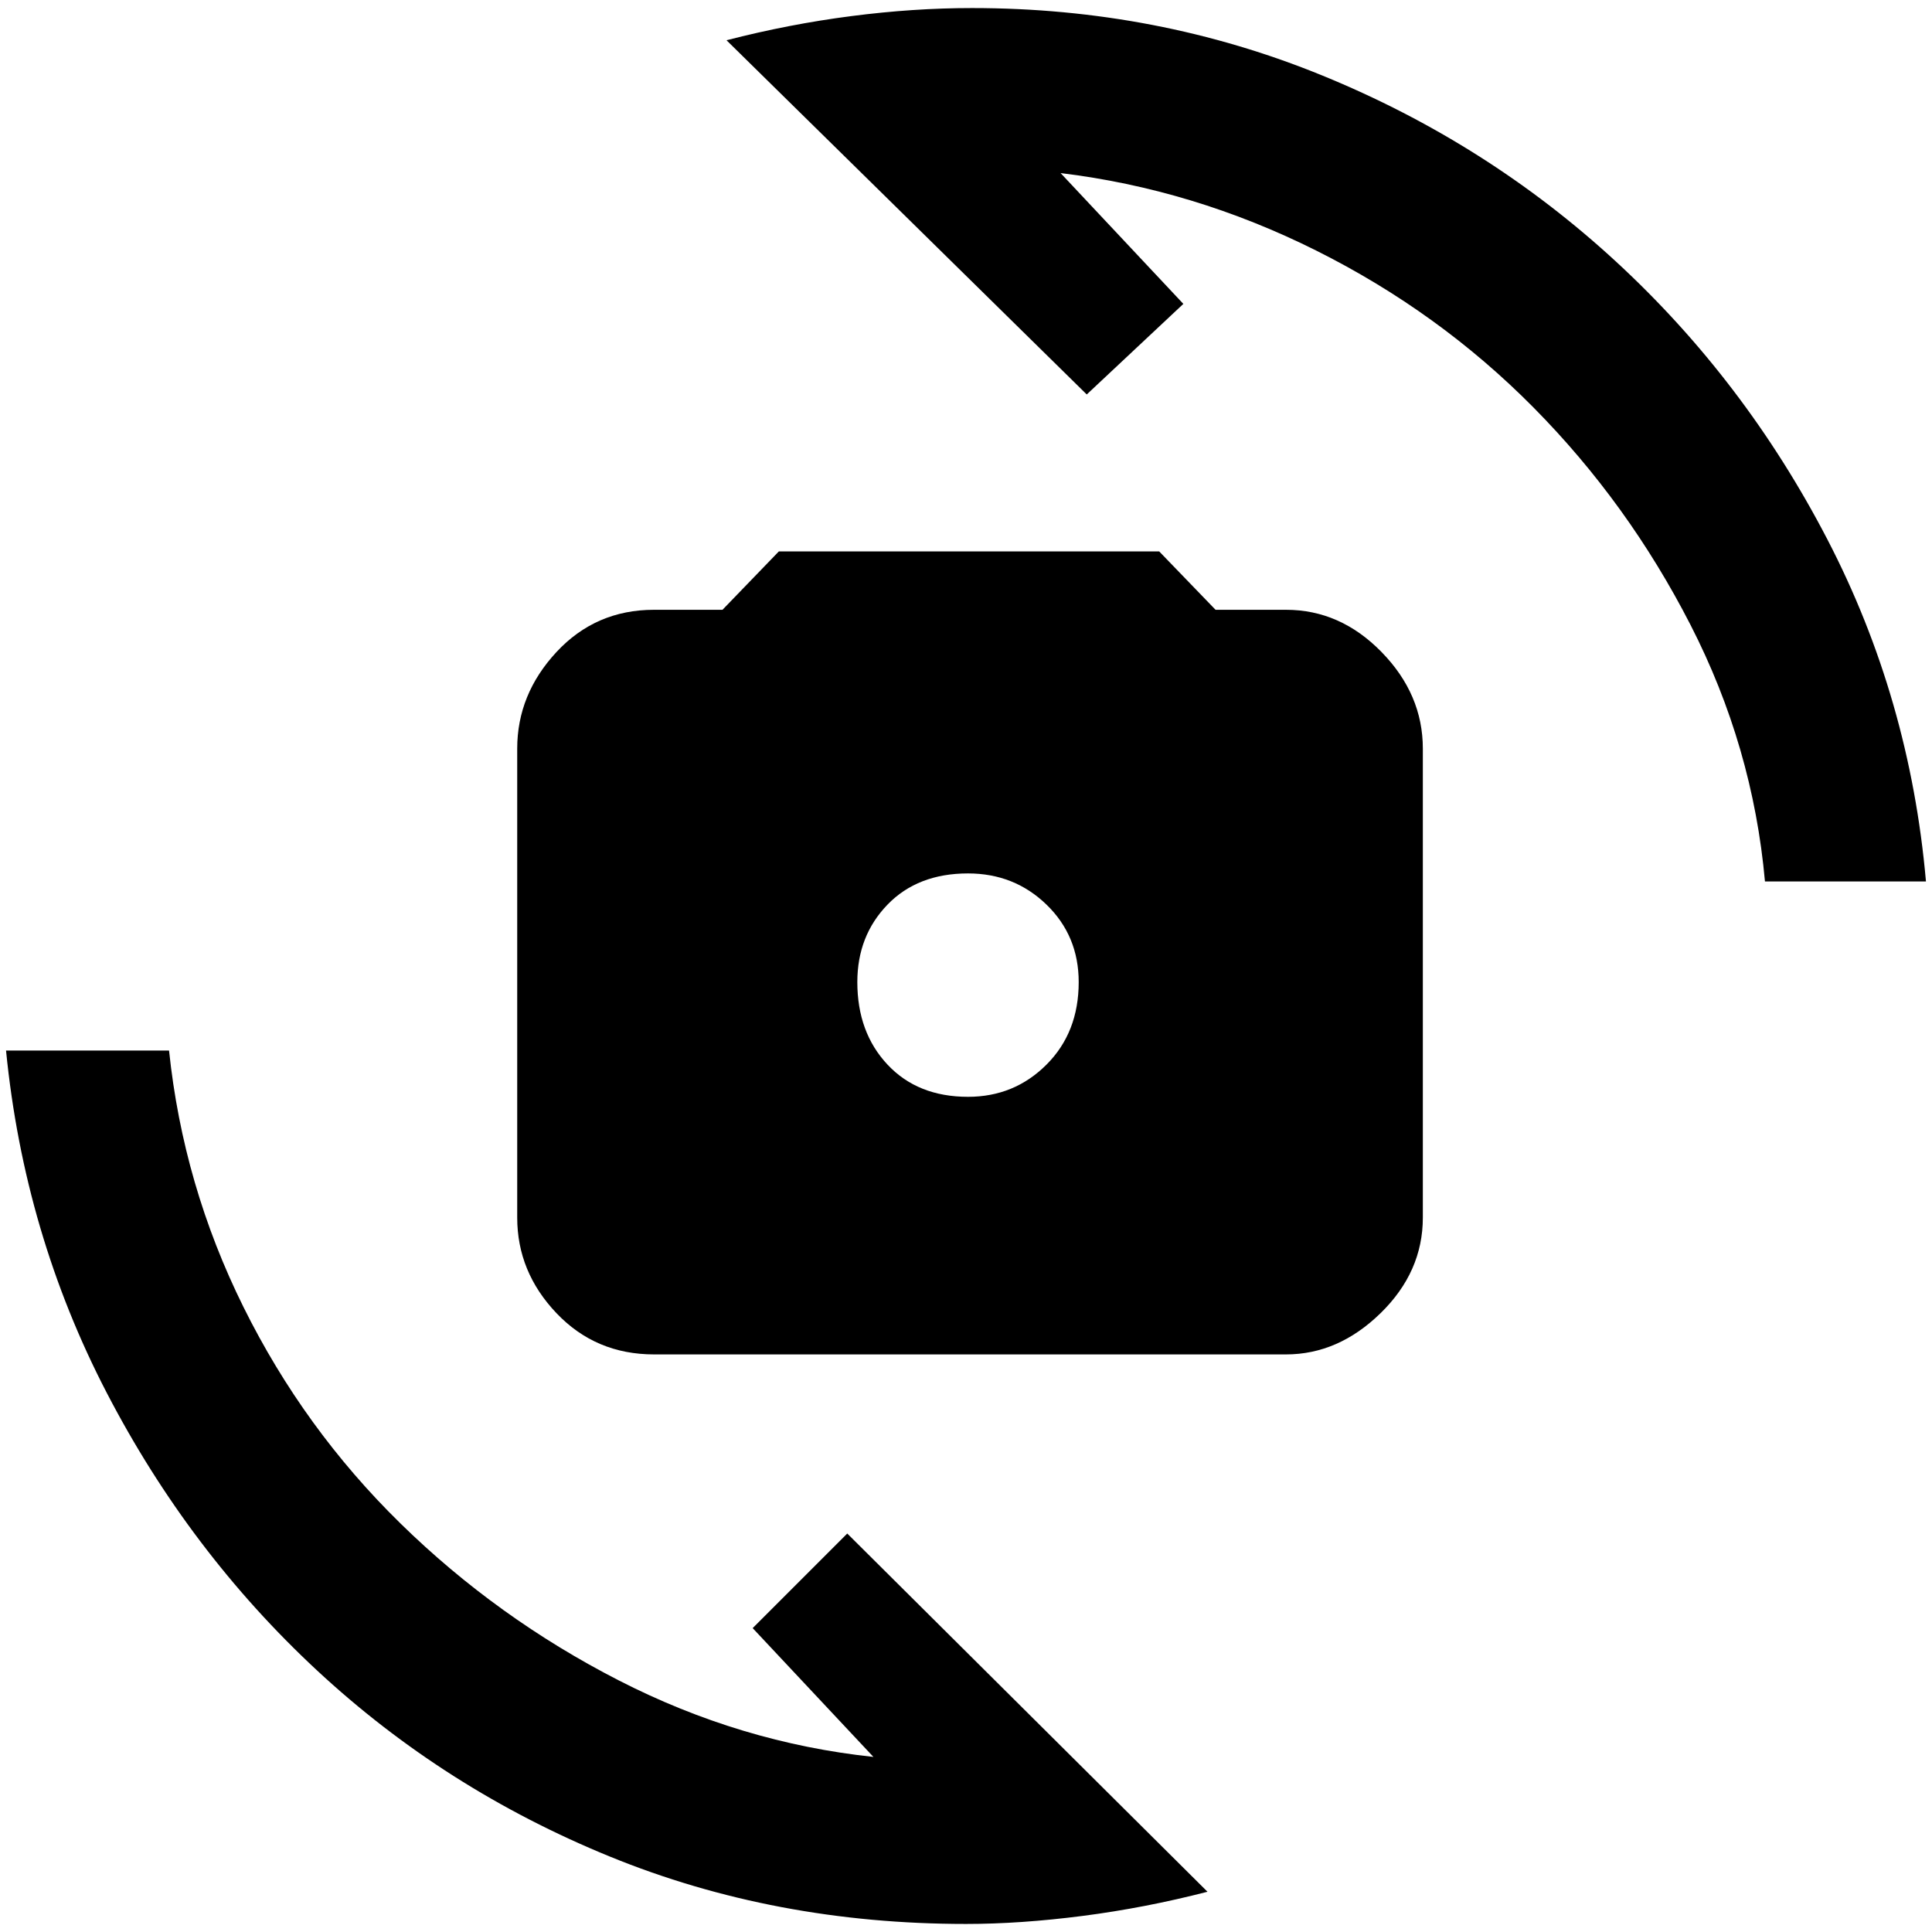 <svg xmlns="http://www.w3.org/2000/svg" height="48" width="48"><path d="M16.25 33.65q-1.45 0-2.425-1.025-.975-1.025-.975-2.375V18.6q0-1.35.975-2.4.975-1.05 2.425-1.05h1.7l1.4-1.45h9.45l1.4 1.45h1.75q1.35 0 2.375 1.05t1.025 2.4v11.65q0 1.35-1.05 2.375t-2.35 1.025Zm7.8-6.4q1.15 0 1.95-.8t.8-2.05q0-1.15-.8-1.925-.8-.775-1.95-.775-1.25 0-2 .775T21.3 24.4q0 1.25.75 2.05.75.8 2 .8ZM18.05 1q1.55-.4 3.1-.6 1.55-.2 3-.2 4.6 0 8.7 1.675t7.3 4.625q3.2 2.95 5.25 6.9t2.45 8.5h-4q-.3-3.35-1.85-6.375t-3.9-5.4q-2.35-2.375-5.4-3.9Q29.65 4.7 26.35 4.3l3.05 3.25L27 9.8ZM30 47q-1.55.4-3.1.6-1.55.2-2.9.2-4.75 0-8.85-1.675T7.875 41.5Q4.7 38.55 2.65 34.6t-2.5-8.5H4.2q.35 3.35 1.85 6.375t3.9 5.375q2.4 2.35 5.425 3.9 3.025 1.55 6.325 1.9l-3-3.2 2.35-2.35Z"/></svg>
